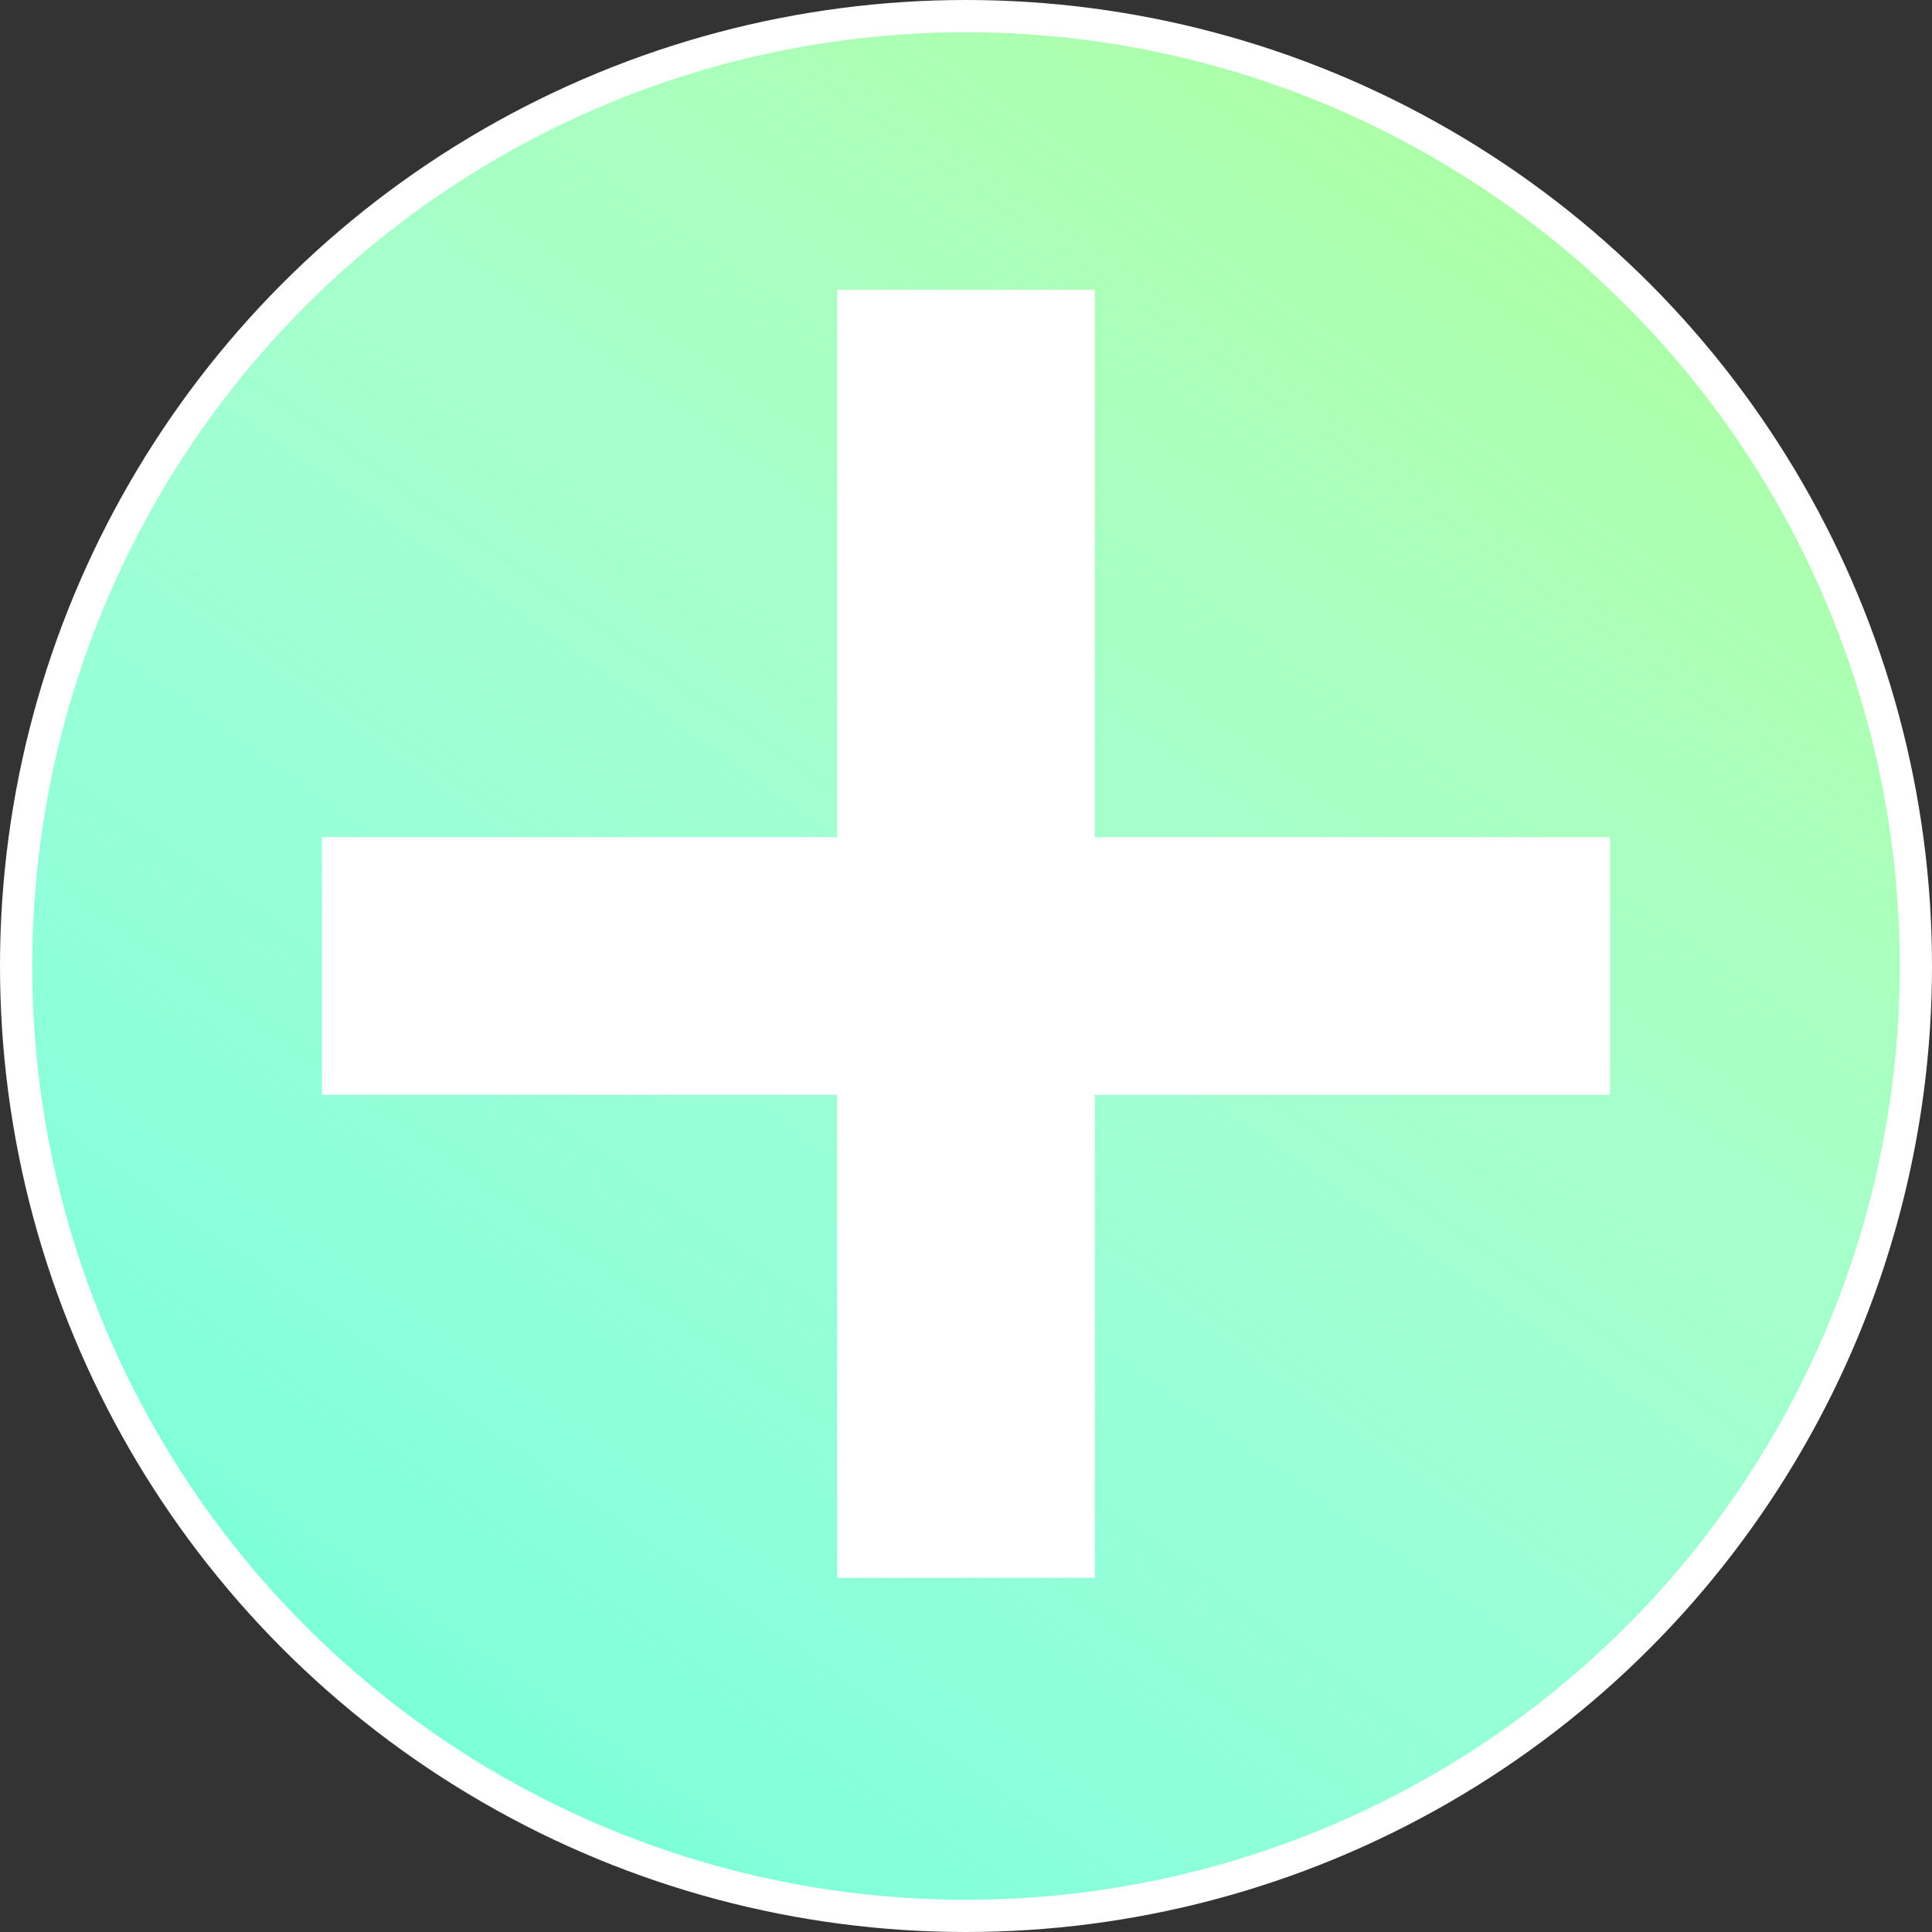 <svg width="60" height="60" viewBox="0 0 60 60" fill="none" xmlns="http://www.w3.org/2000/svg">
<rect x="0" y="0" width="60" height="60" fill="#333333" stroke="none"/>
<circle cx="30" cy="30" r="29.5" fill="#78FFD6"/>
<circle cx="30" cy="30" r="29.5" fill="url(#paint0_linear)"/>
<circle cx="30" cy="30" r="29.5" stroke="white"/>
<rect x="10" y="26" width="40" height="8" fill="white"/>
<rect x="26" y="49" width="40" height="8" transform="rotate(-90 26 49)" fill="white"/>
<defs>
<linearGradient id="paint0_linear" x1="55.5" y1="-11" x2="5.5" y2="60" gradientUnits="userSpaceOnUse">
<stop stop-color="#A8FF78"/>
<stop offset="0.92" stop-color="white" stop-opacity="0"/>
</linearGradient>
</defs>
</svg>
